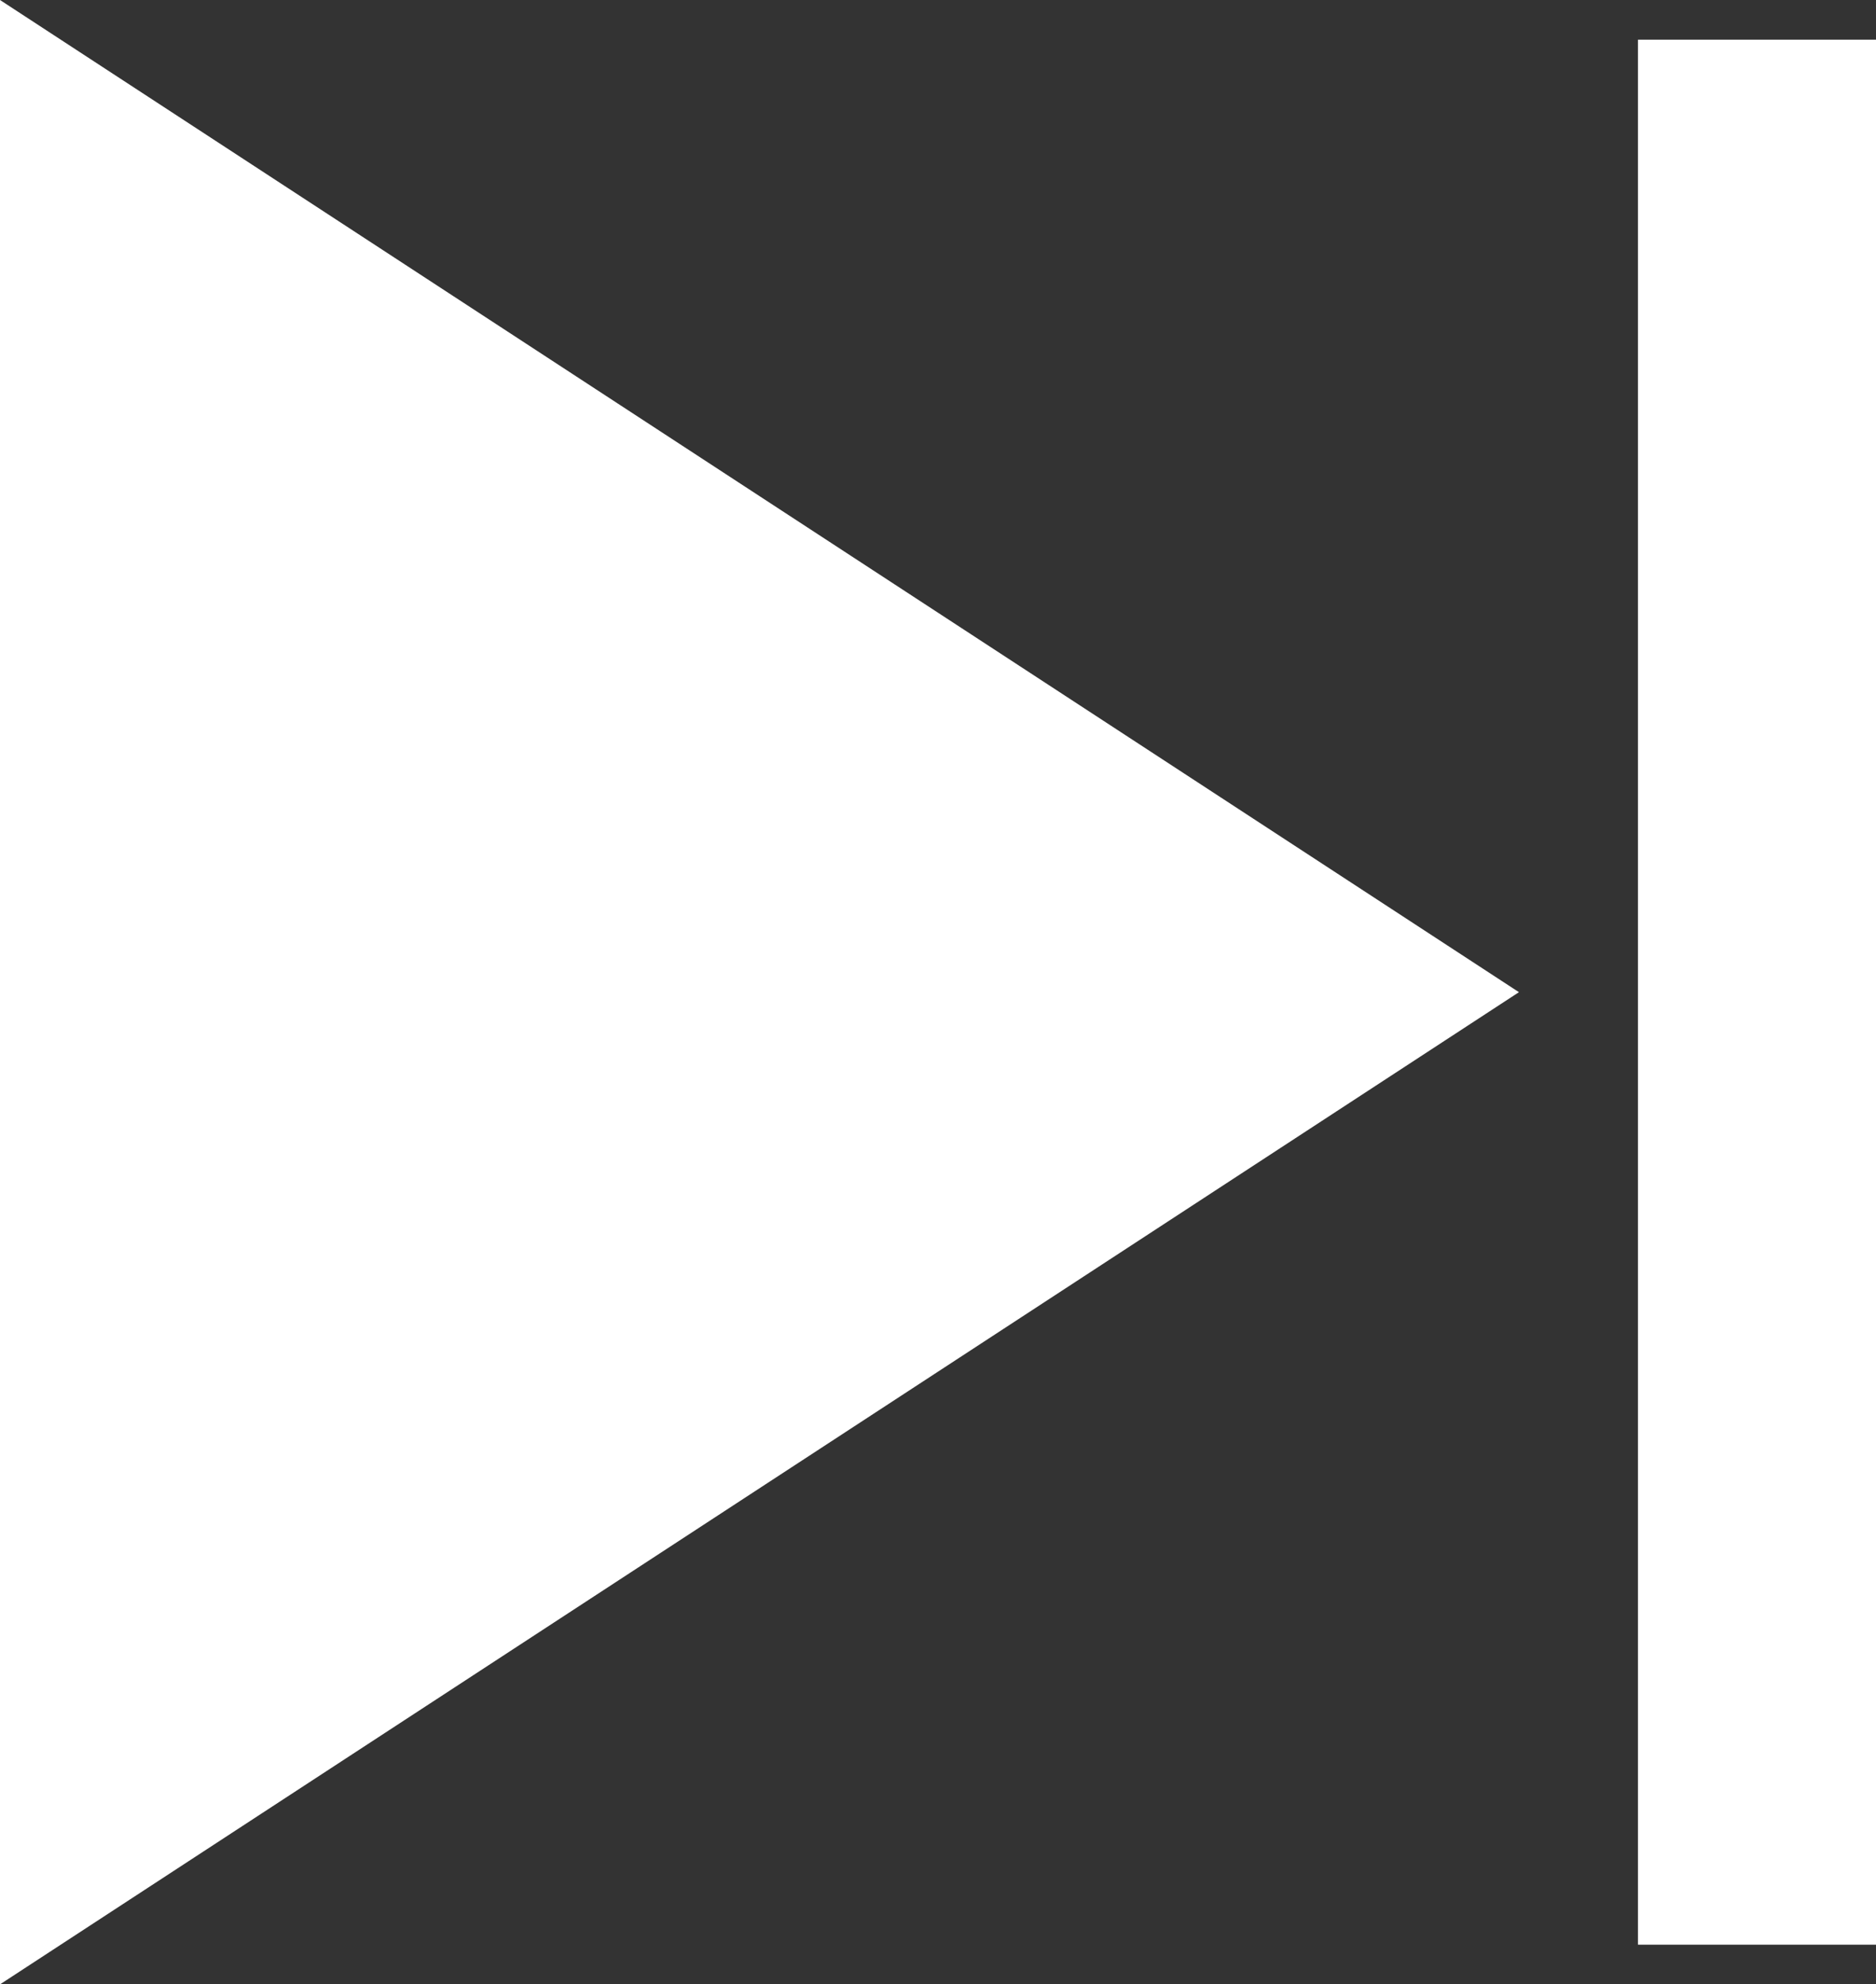<svg id="next-icon" xmlns="http://www.w3.org/2000/svg" width="23.643" height="25" viewBox="0 0 23.643 25">
  <rect x="0" y="0" width="23.643" height="25" fill="#333333" stroke="none"/>
  <rect id="Rectangle_164" data-name="Rectangle 164" width="3" height="24" transform="translate(20.643 0.5)" fill="#fff"/>
  <path id="Polygon_5" data-name="Polygon 5" d="M12.5,0,25,19.143H0Z" transform="translate(19.143) rotate(90)" fill="#fff"/>
</svg>
